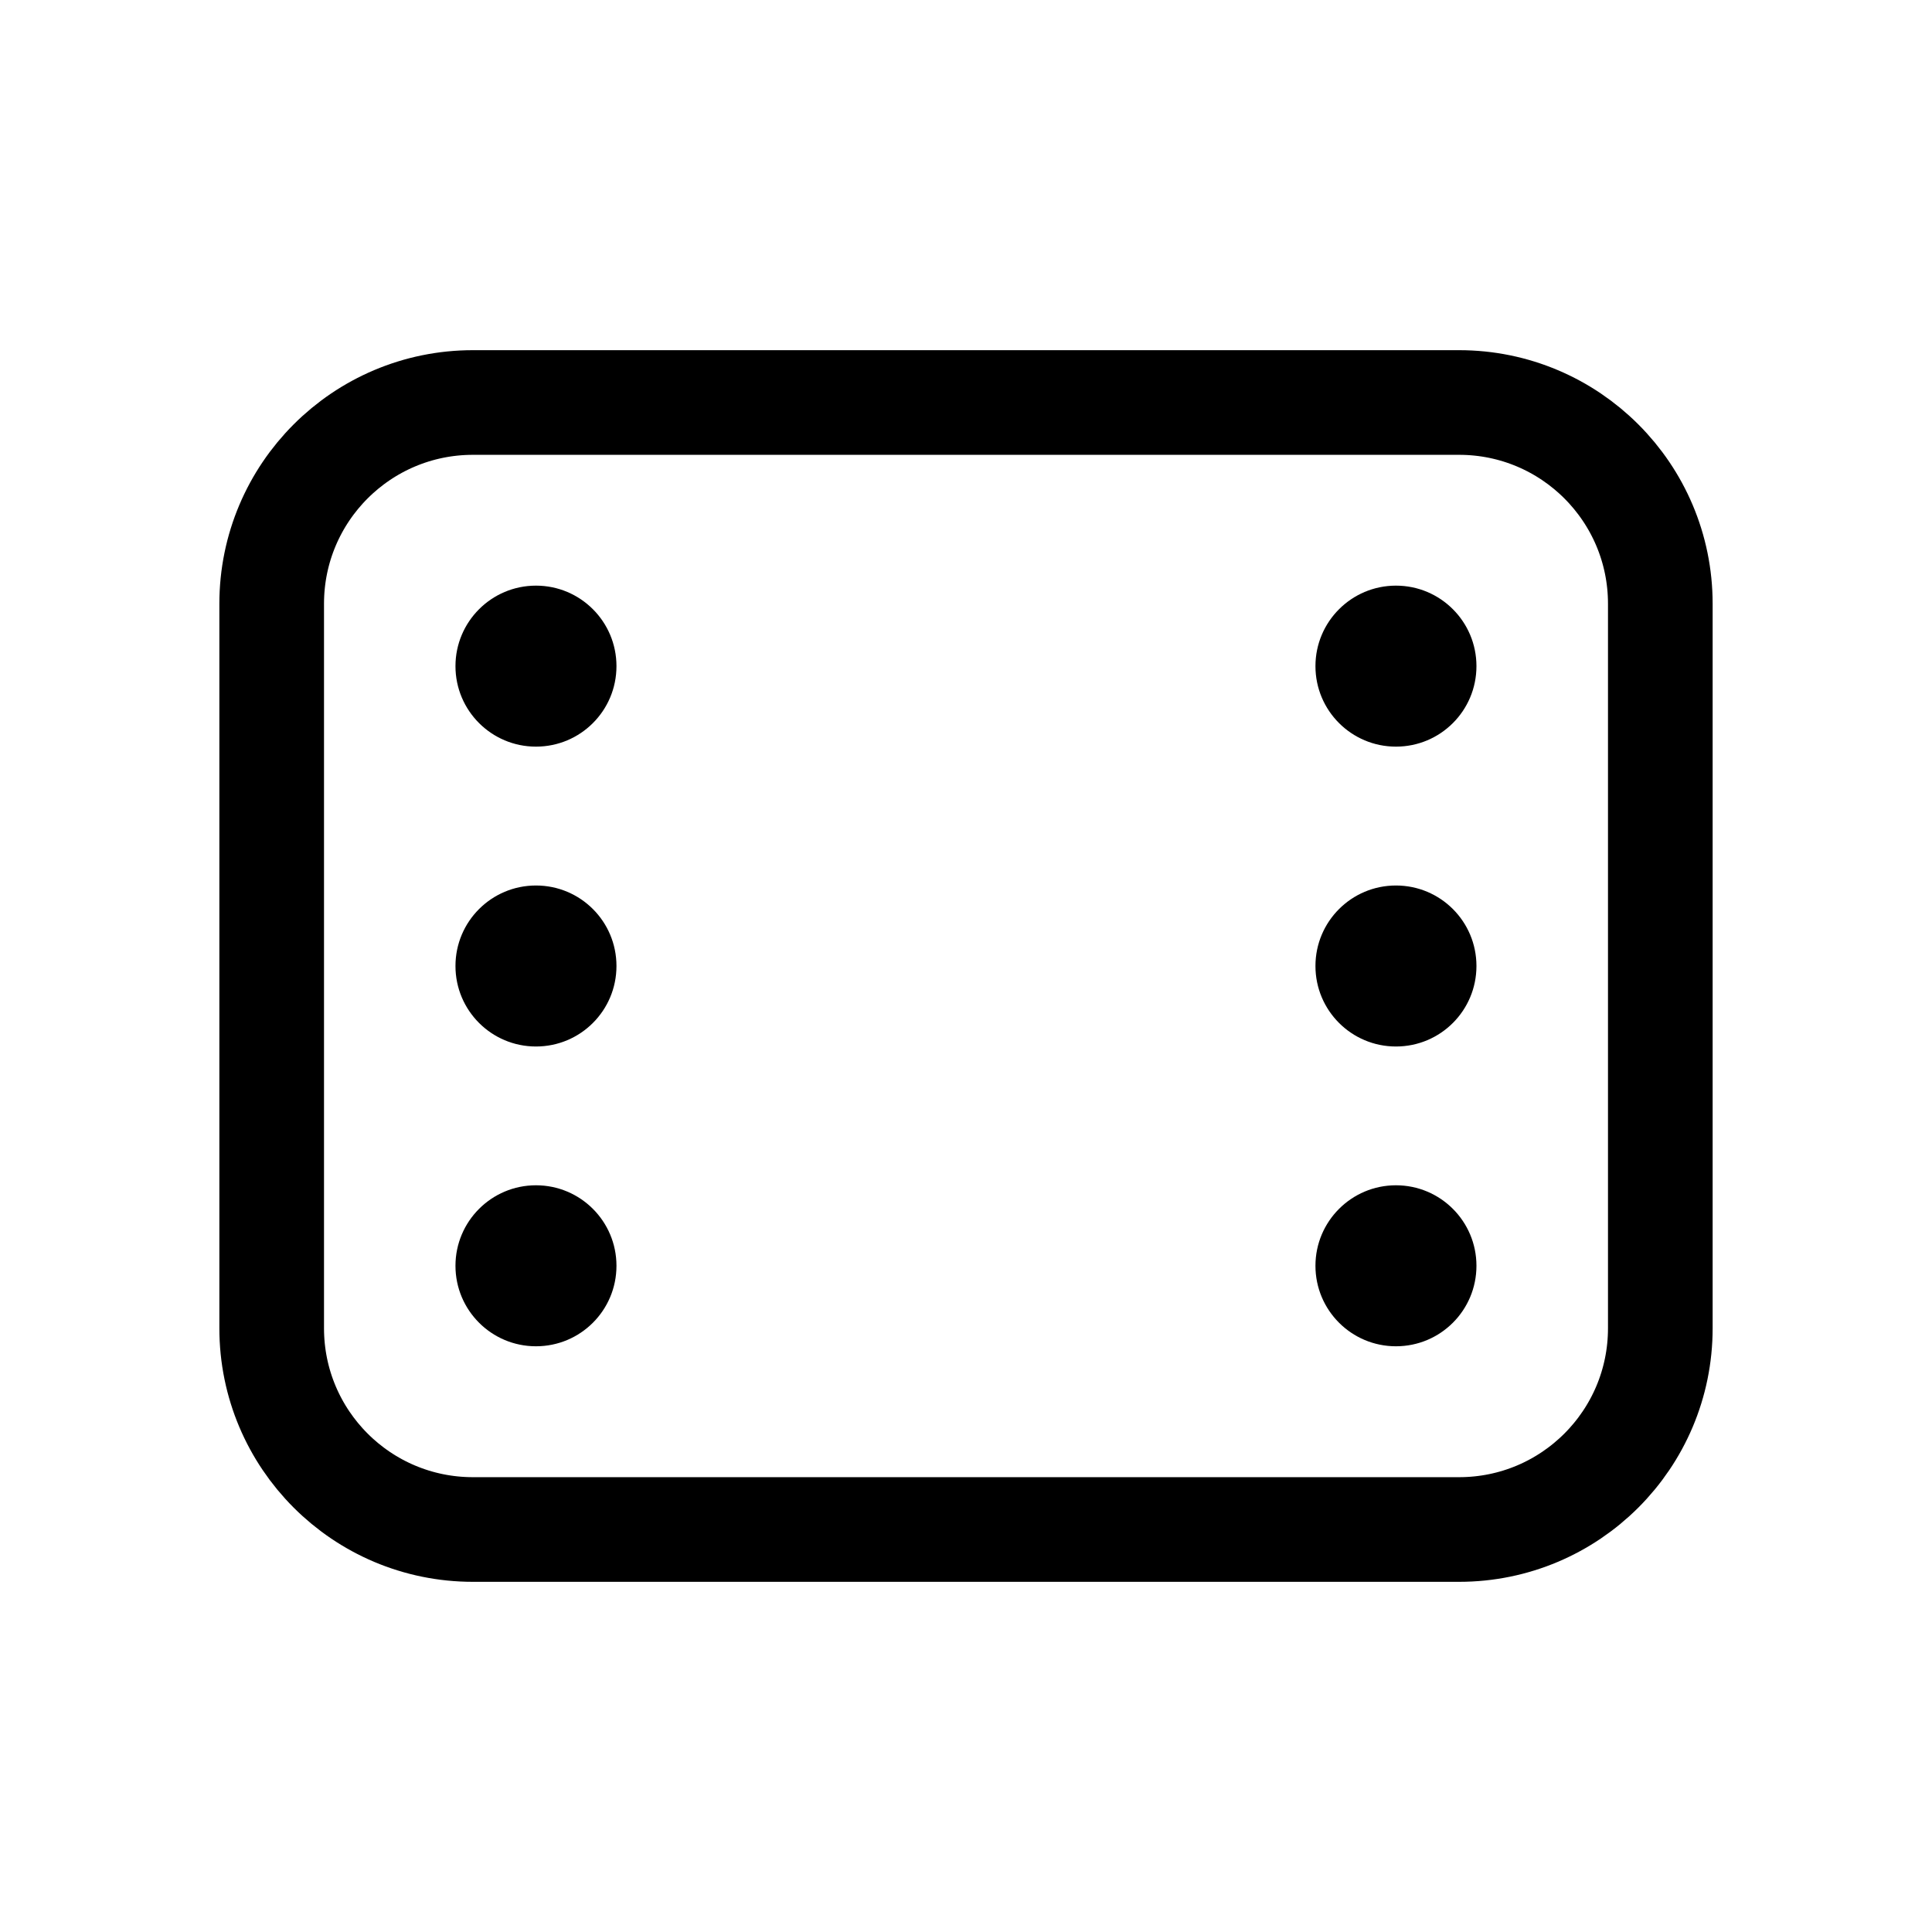 <svg width="24" height="24" viewBox="0 0 24 24" fill="none" xmlns="http://www.w3.org/2000/svg">
<path d="M7.658 8.275C7.658 8.828 7.211 9.275 6.658 9.275C6.106 9.275 5.658 8.828 5.658 8.275C5.658 7.723 6.106 7.275 6.658 7.275C7.211 7.275 7.658 7.723 7.658 8.275ZM7.658 12C7.658 12.553 7.211 13 6.658 13C6.106 13 5.658 12.553 5.658 12C5.658 11.447 6.106 11 6.658 11C7.211 11 7.658 11.447 7.658 12ZM7.658 15.724C7.658 16.277 7.211 16.724 6.658 16.724C6.106 16.724 5.658 16.277 5.658 15.724C5.658 15.172 6.106 14.724 6.658 14.724C7.211 14.724 7.658 15.172 7.658 15.724ZM18.341 8.275C18.341 8.828 17.894 9.275 17.341 9.275C16.789 9.275 16.341 8.828 16.341 8.275C16.341 7.723 16.789 7.275 17.341 7.275C17.894 7.275 18.341 7.723 18.341 8.275ZM18.341 12C18.341 12.553 17.894 13 17.341 13C16.789 13 16.341 12.553 16.341 12C16.341 11.447 16.789 11 17.341 11C17.894 11 18.341 11.447 18.341 12ZM18.341 15.724C18.341 16.277 17.894 16.724 17.341 16.724C16.789 16.724 16.341 16.277 16.341 15.724C16.341 15.172 16.789 14.724 17.341 14.724C17.894 14.724 18.341 15.172 18.341 15.724Z" fill="black"/>
<path fill-rule="evenodd" clip-rule="evenodd" d="M18.125 19H5.875C4.494 19 3.375 17.881 3.375 16.5V7.5C3.375 6.119 4.494 5 5.875 5H18.125C19.506 5 20.625 6.119 20.625 7.5V16.5C20.625 17.881 19.506 19 18.125 19Z" stroke="black" stroke-width="1.3" stroke-linecap="round" stroke-linejoin="round"/>
</svg>
